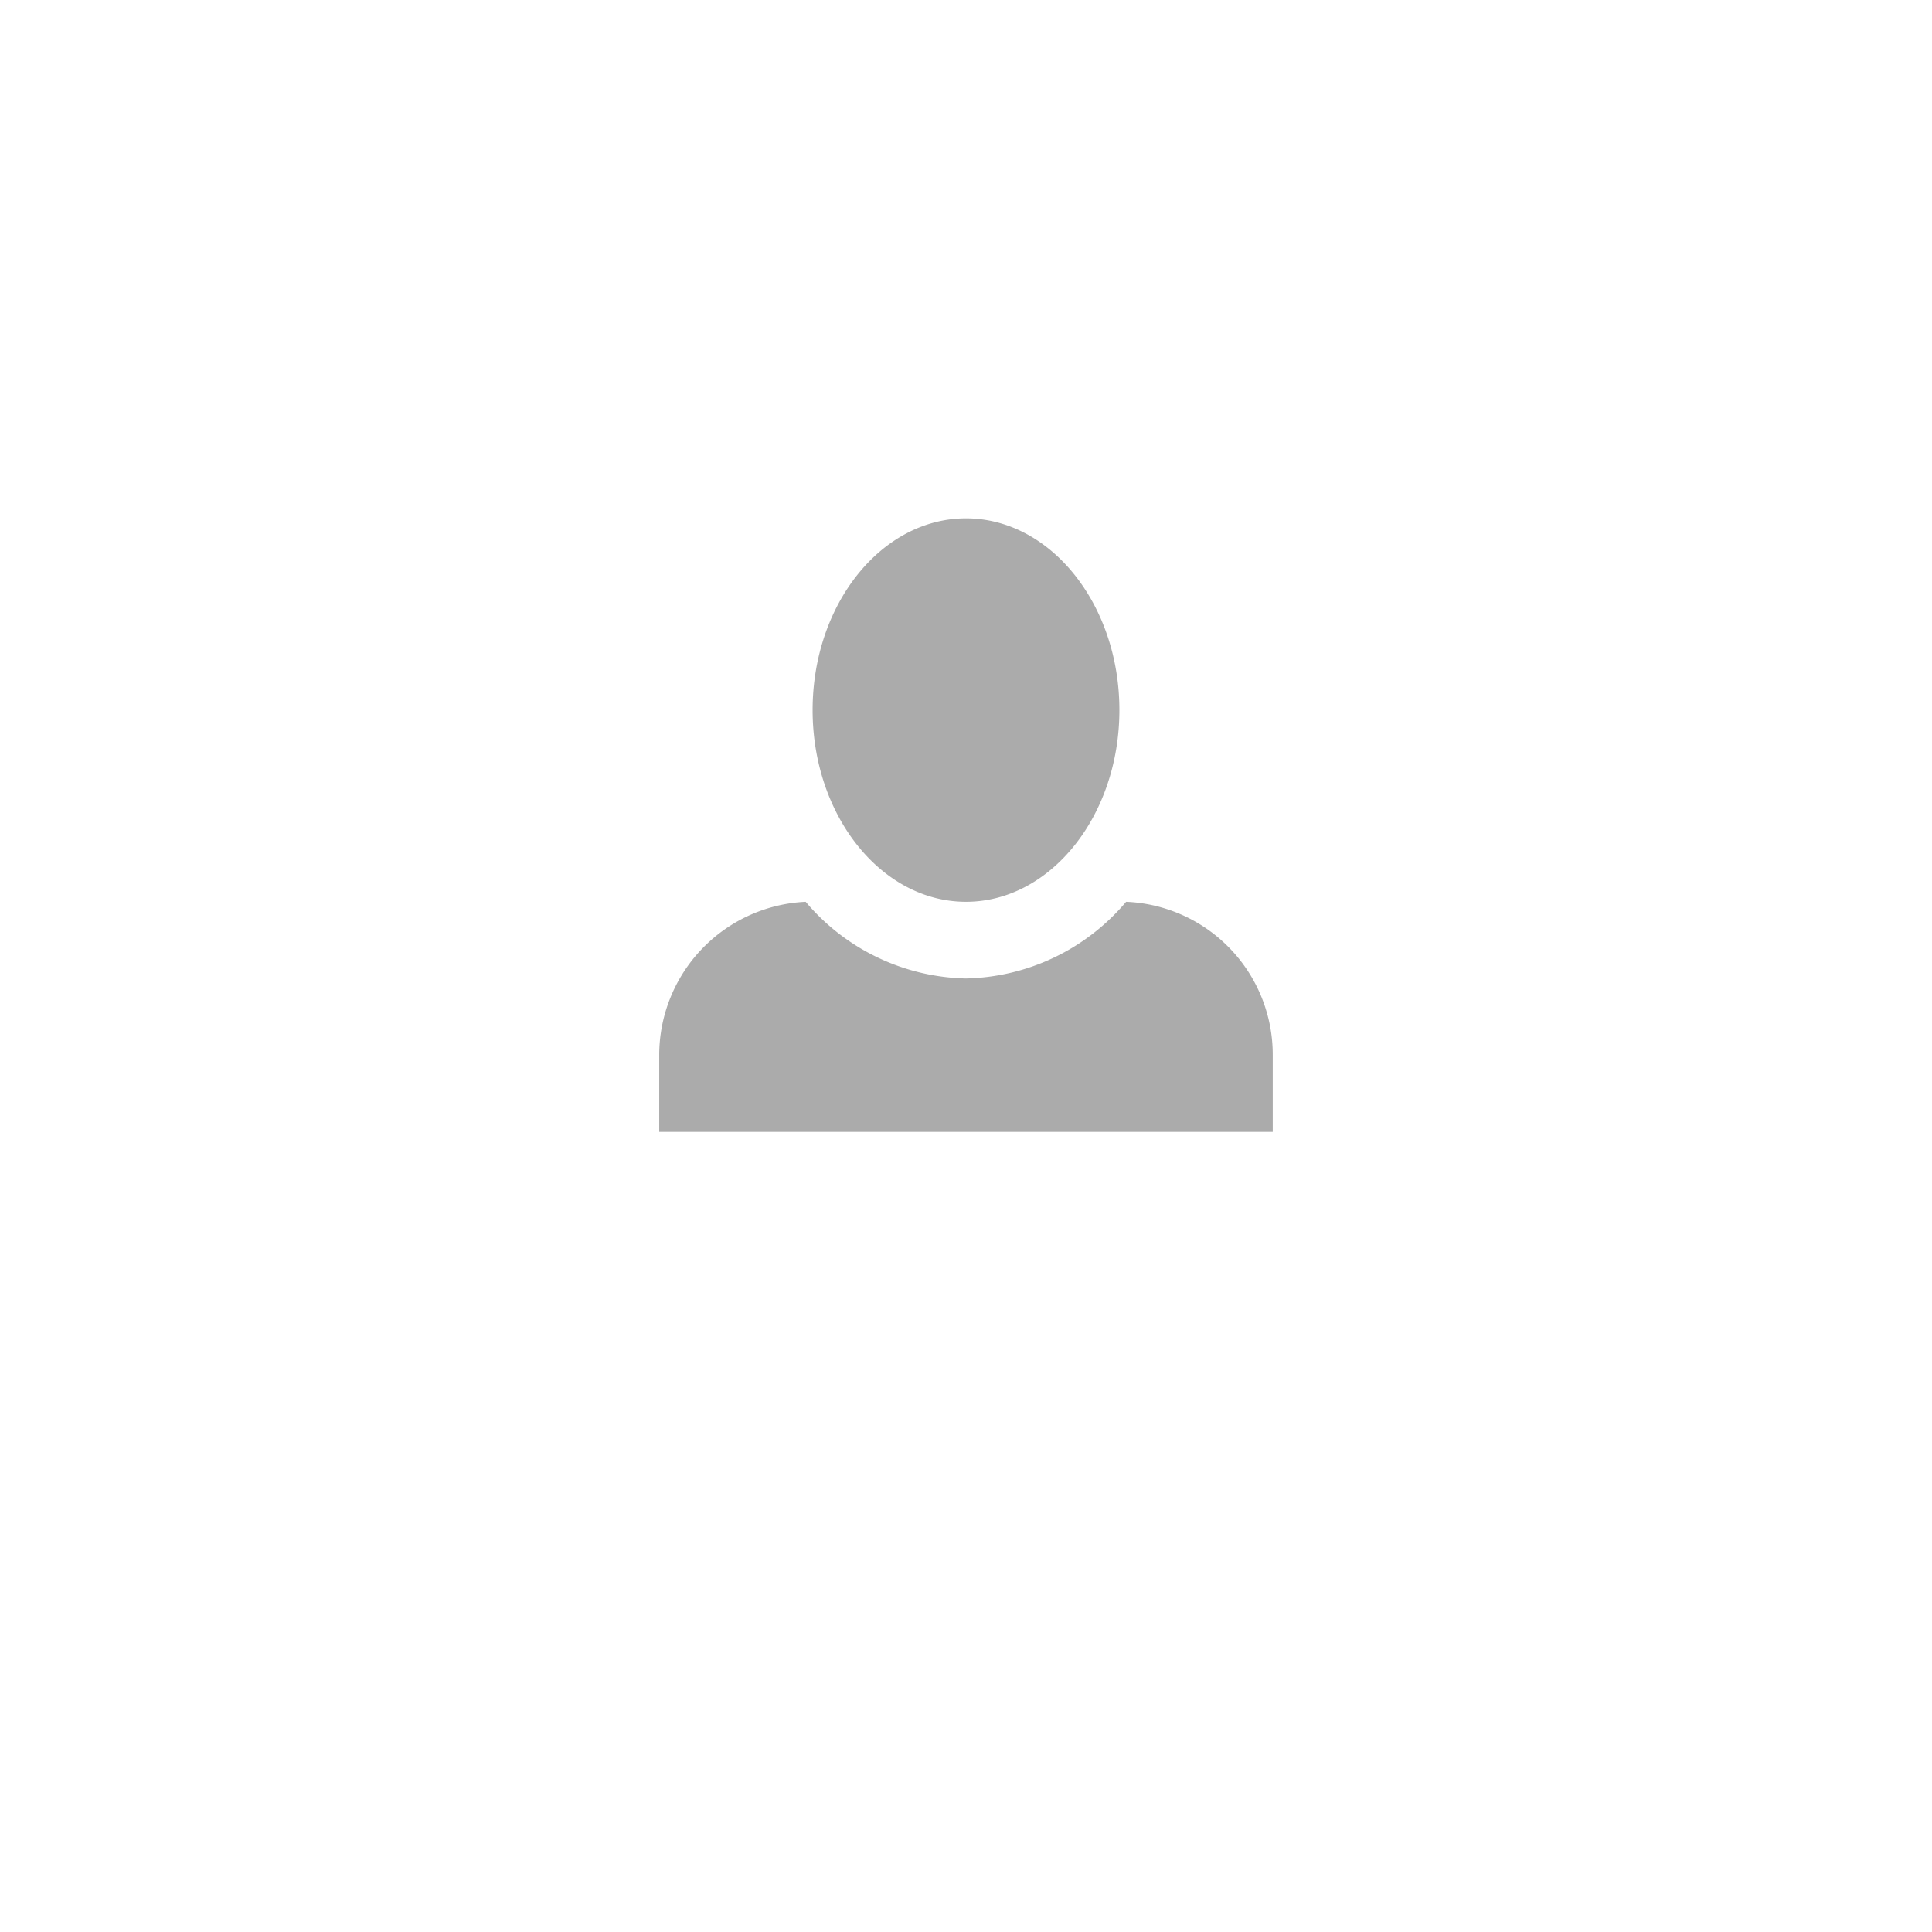 <svg xmlns="http://www.w3.org/2000/svg" xmlns:xlink="http://www.w3.org/1999/xlink" width="48" height="48" viewBox="0 0 48 48">
  <defs>
    <filter id="Ellipse_83" x="0" y="0" width="48" height="48" filterUnits="userSpaceOnUse">
      <feOffset dy="3" input="SourceAlpha"/>
      <feGaussianBlur stdDeviation="3" result="blur"/>
      <feFlood flood-opacity="0.161"/>
      <feComposite operator="in" in2="blur"/>
      <feComposite in="SourceGraphic"/>
    </filter>
  </defs>
  <g id="account-setting" transform="translate(-198 -248)">
    <g transform="matrix(1, 0, 0, 1, 198, 248)" filter="url(#Ellipse_83)">
      <circle id="Ellipse_83-2" data-name="Ellipse 83" cx="15" cy="15" r="15" transform="translate(9 6)" fill="#fff"/>
    </g>
    <path id="Icon_open-person" data-name="Icon open-person" d="M7.622,0c-2.1,0-3.811,2.134-3.811,4.764S5.526,9.527,7.622,9.527s3.811-2.134,3.811-4.764S9.718,0,7.622,0ZM3.639,9.527A3.815,3.815,0,0,0,0,13.338v1.905H15.243V13.338A3.8,3.8,0,0,0,11.6,9.527a5.351,5.351,0,0,1-3.982,1.905A5.351,5.351,0,0,1,3.639,9.527Z" transform="translate(214.378 260.878)" opacity="0.33"/>
  </g>
</svg>
